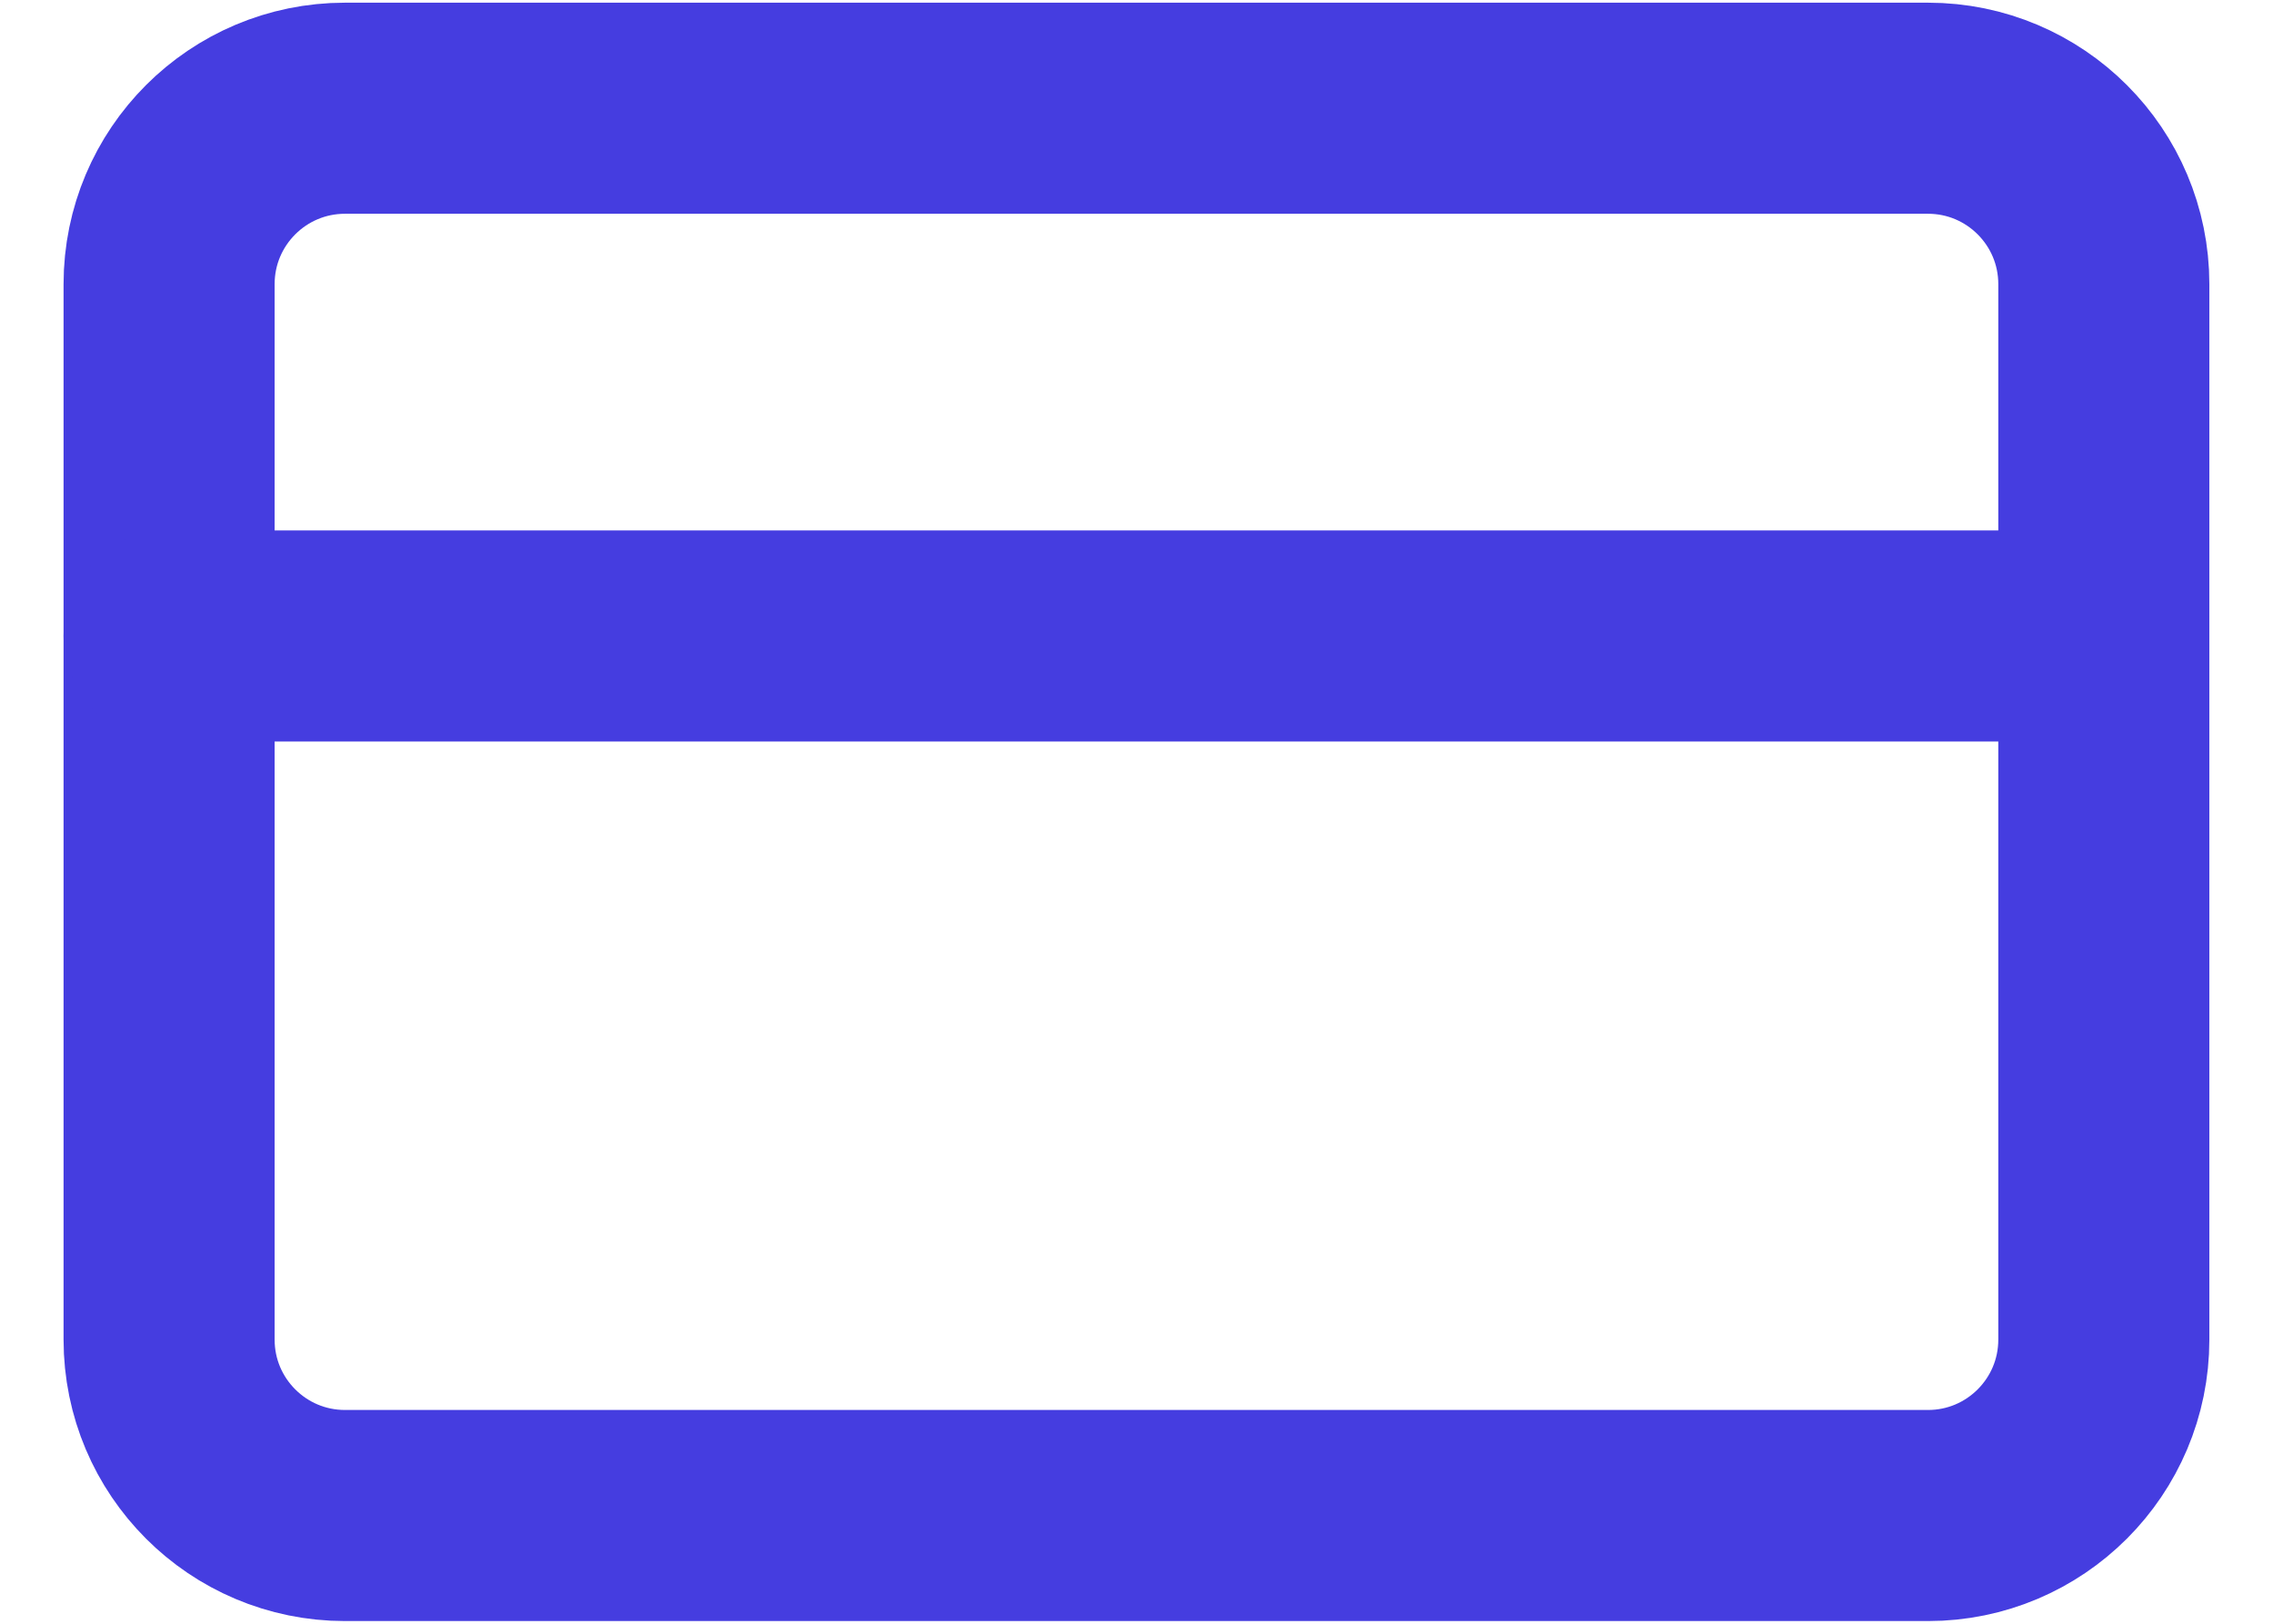 <svg width="28" height="20" viewBox="0 0 28 20" fill="none" xmlns="http://www.w3.org/2000/svg">
<g clip-path="url(#clip0_1_104)">
<path d="M23.75 1.333H4.25C3.053 1.333 2.083 2.303 2.083 3.5V16.5C2.083 17.697 3.053 18.667 4.25 18.667H23.75C24.946 18.667 25.916 17.697 25.916 16.5V3.5C25.916 2.303 24.946 1.333 23.75 1.333Z" stroke="#453DE0" stroke-width="2.6" stroke-linecap="round" stroke-linejoin="round"/>
<path d="M2.083 7.833H25.916" stroke="#453DE0" stroke-width="2.6" stroke-linecap="round" stroke-linejoin="round"/>
</g>
<defs>
<clipPath id="clip0_1_104">
<rect width="28" height="20" fill="white"/>
</clipPath>
</defs>
</svg>
